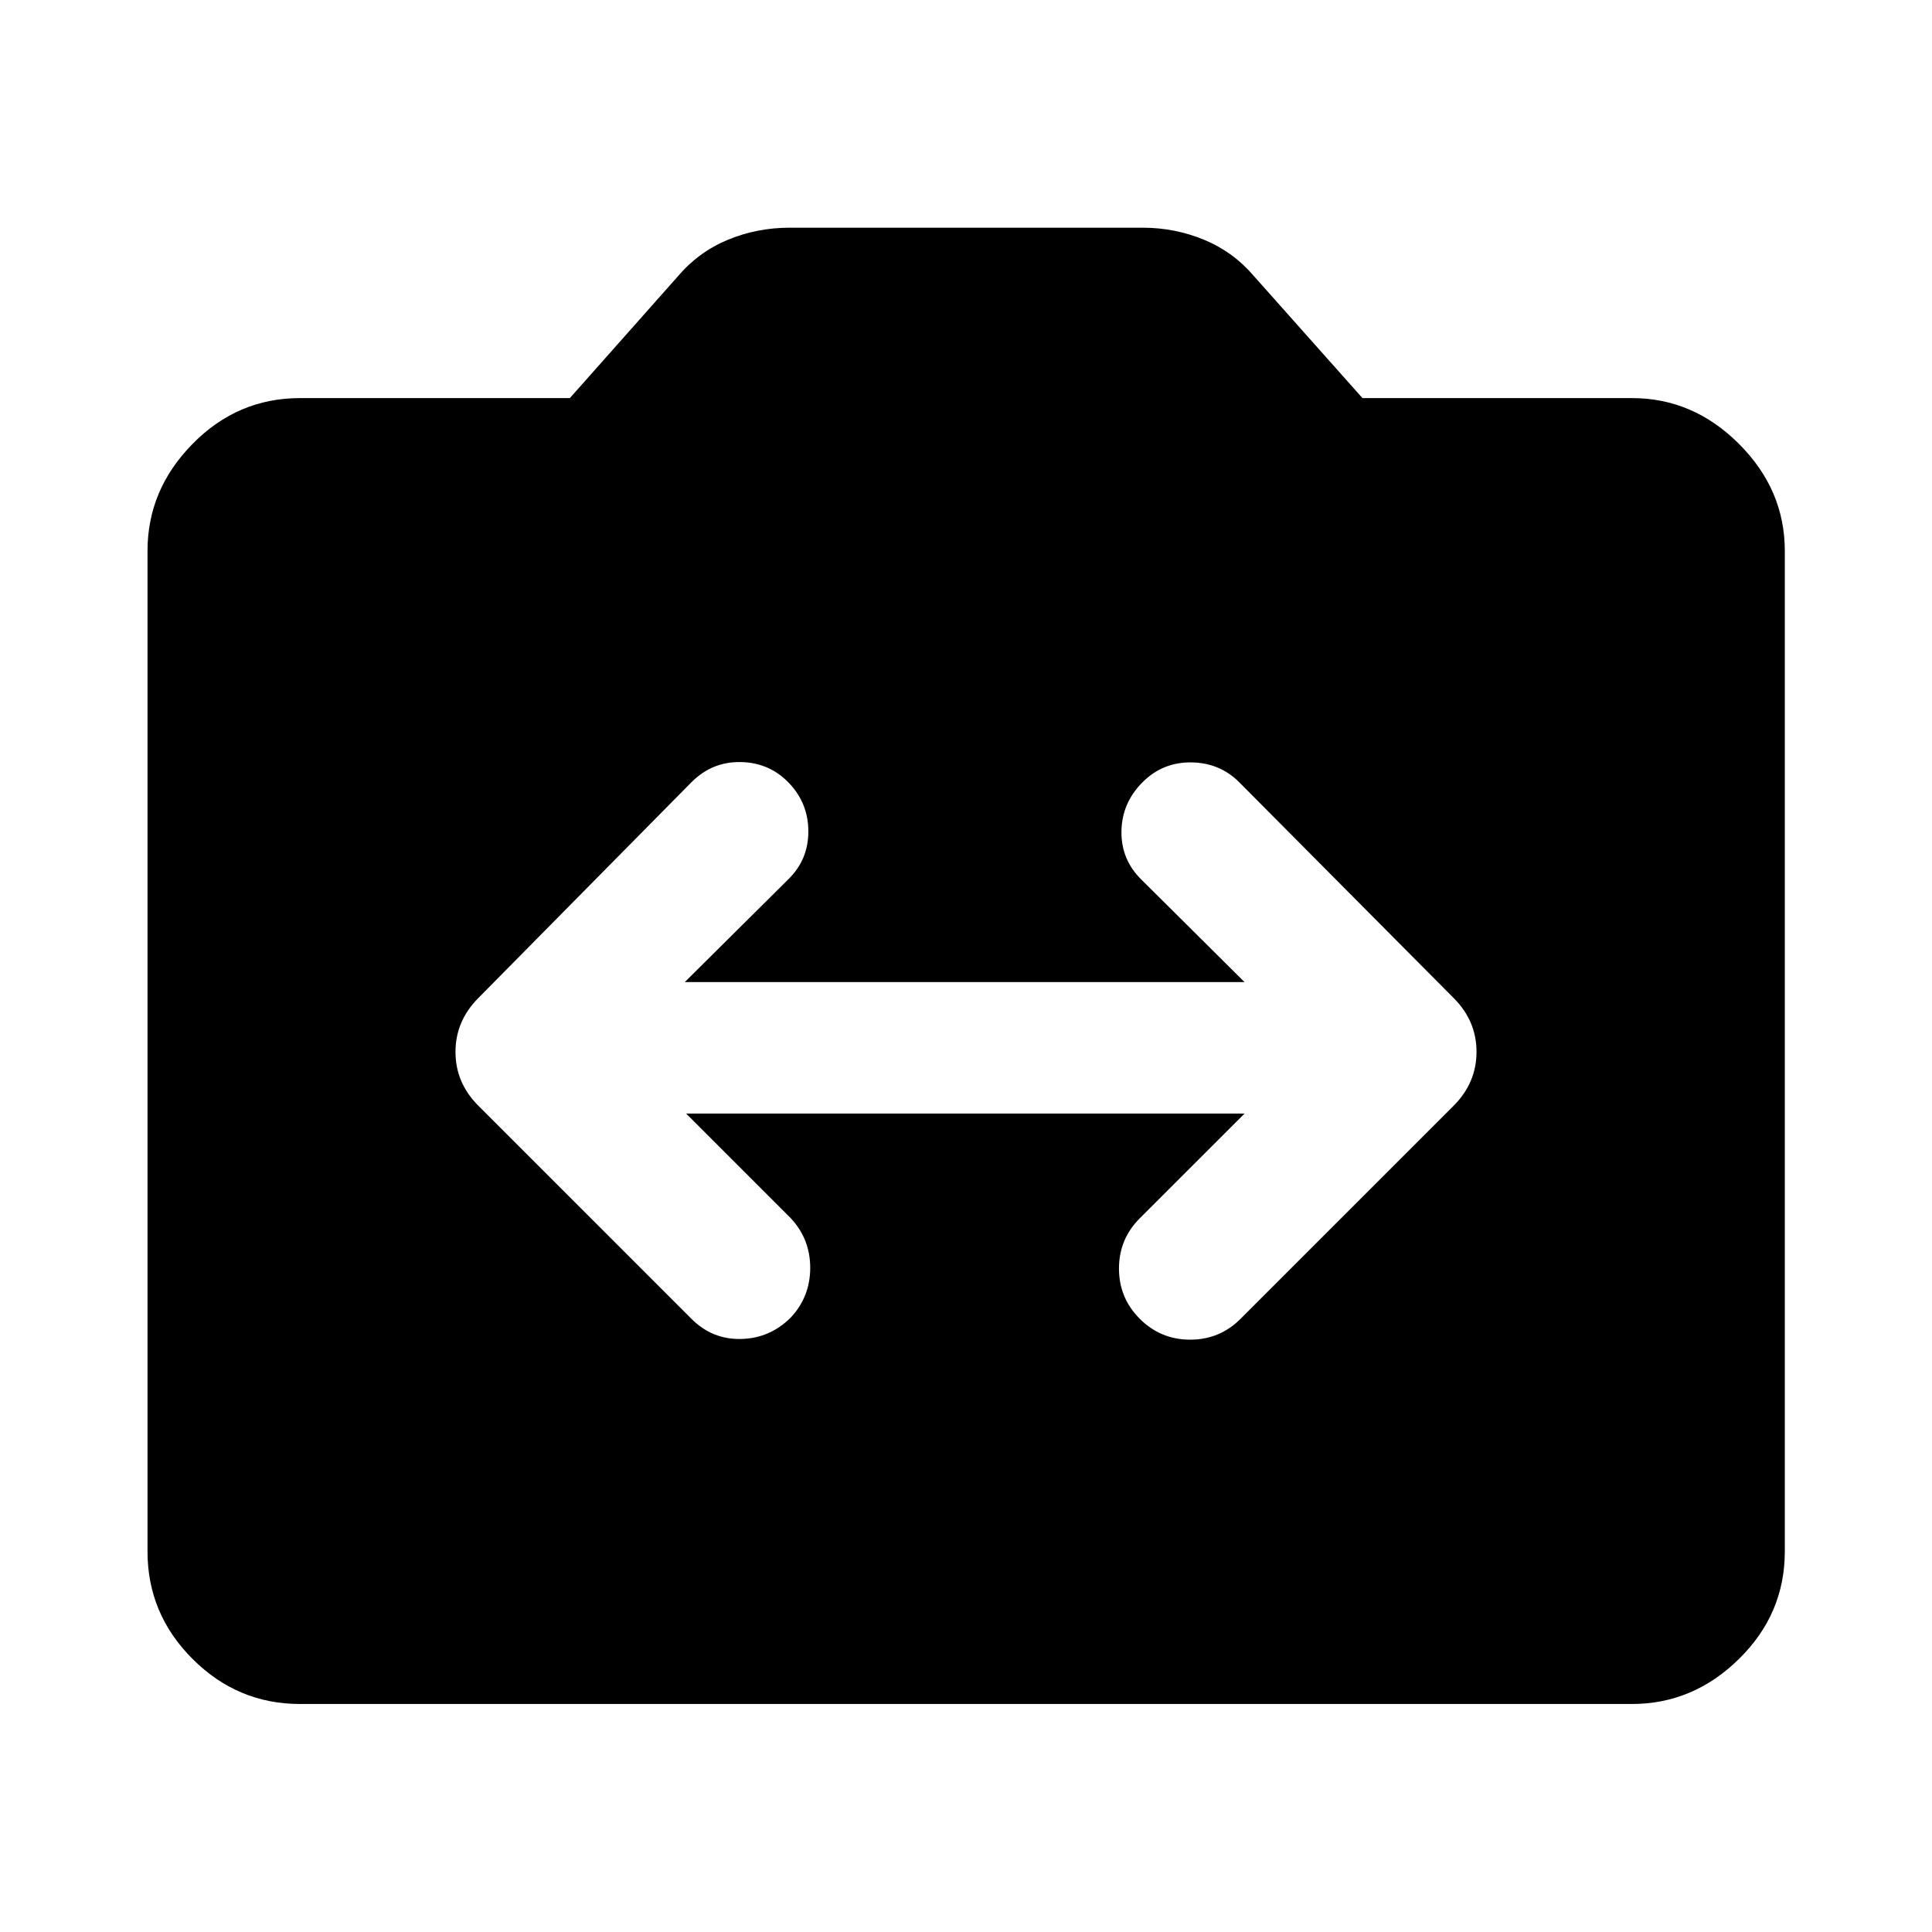<svg xmlns="http://www.w3.org/2000/svg" height="40" viewBox="0 -960 960 960" width="40"><path d="M149.06-113.3q-31 0-53.38-22.38-22.38-22.38-22.38-53.38v-497.22q0-30.39 22.38-53.15 22.38-22.76 53.38-22.76h134.1l53.65-60.48q10.28-12.13 24.8-18.16 14.52-6.03 30.8-6.03h175.34q16.1 0 30.63 6.03 14.53 6.03 24.81 18.16L677-762.19h133.94q30.39 0 53.15 22.76 22.77 22.76 22.77 53.15v497.22q0 31-22.77 53.38-22.76 22.38-53.15 22.38H149.06Zm191.87-293.37h277.48l-52.03 52q-10.37 10.34-10.37 25 0 14.67 10.37 25 10.36 10.34 25.03 10.34 14.66 0 25-10.34l105.9-105.9q11.36-11.42 11.36-26.79 0-15.38-11.36-26.73L615.74-571.33q-9.67-9.67-23.83-9.84-14.17-.16-24.17 9.84-10.33 10.33-10.5 24.5-.17 14.16 10.17 24.16l51 50.67H340.26l51.7-51.33q9.7-9.67 9.7-23.5 0-13.84-9.37-23.84-9.7-10.33-24.03-10.66-14.33-.34-24.67 10l-105.9 107.24q-11.36 11.41-11.36 26.79 0 15.37 11.36 26.73l105.9 105.9q10.34 10.34 24.67 10 14.33-.33 24.67-10.66 9.66-10.34 9.66-24.67 0-14.33-9.66-24.67l-52-52Z"/></svg>